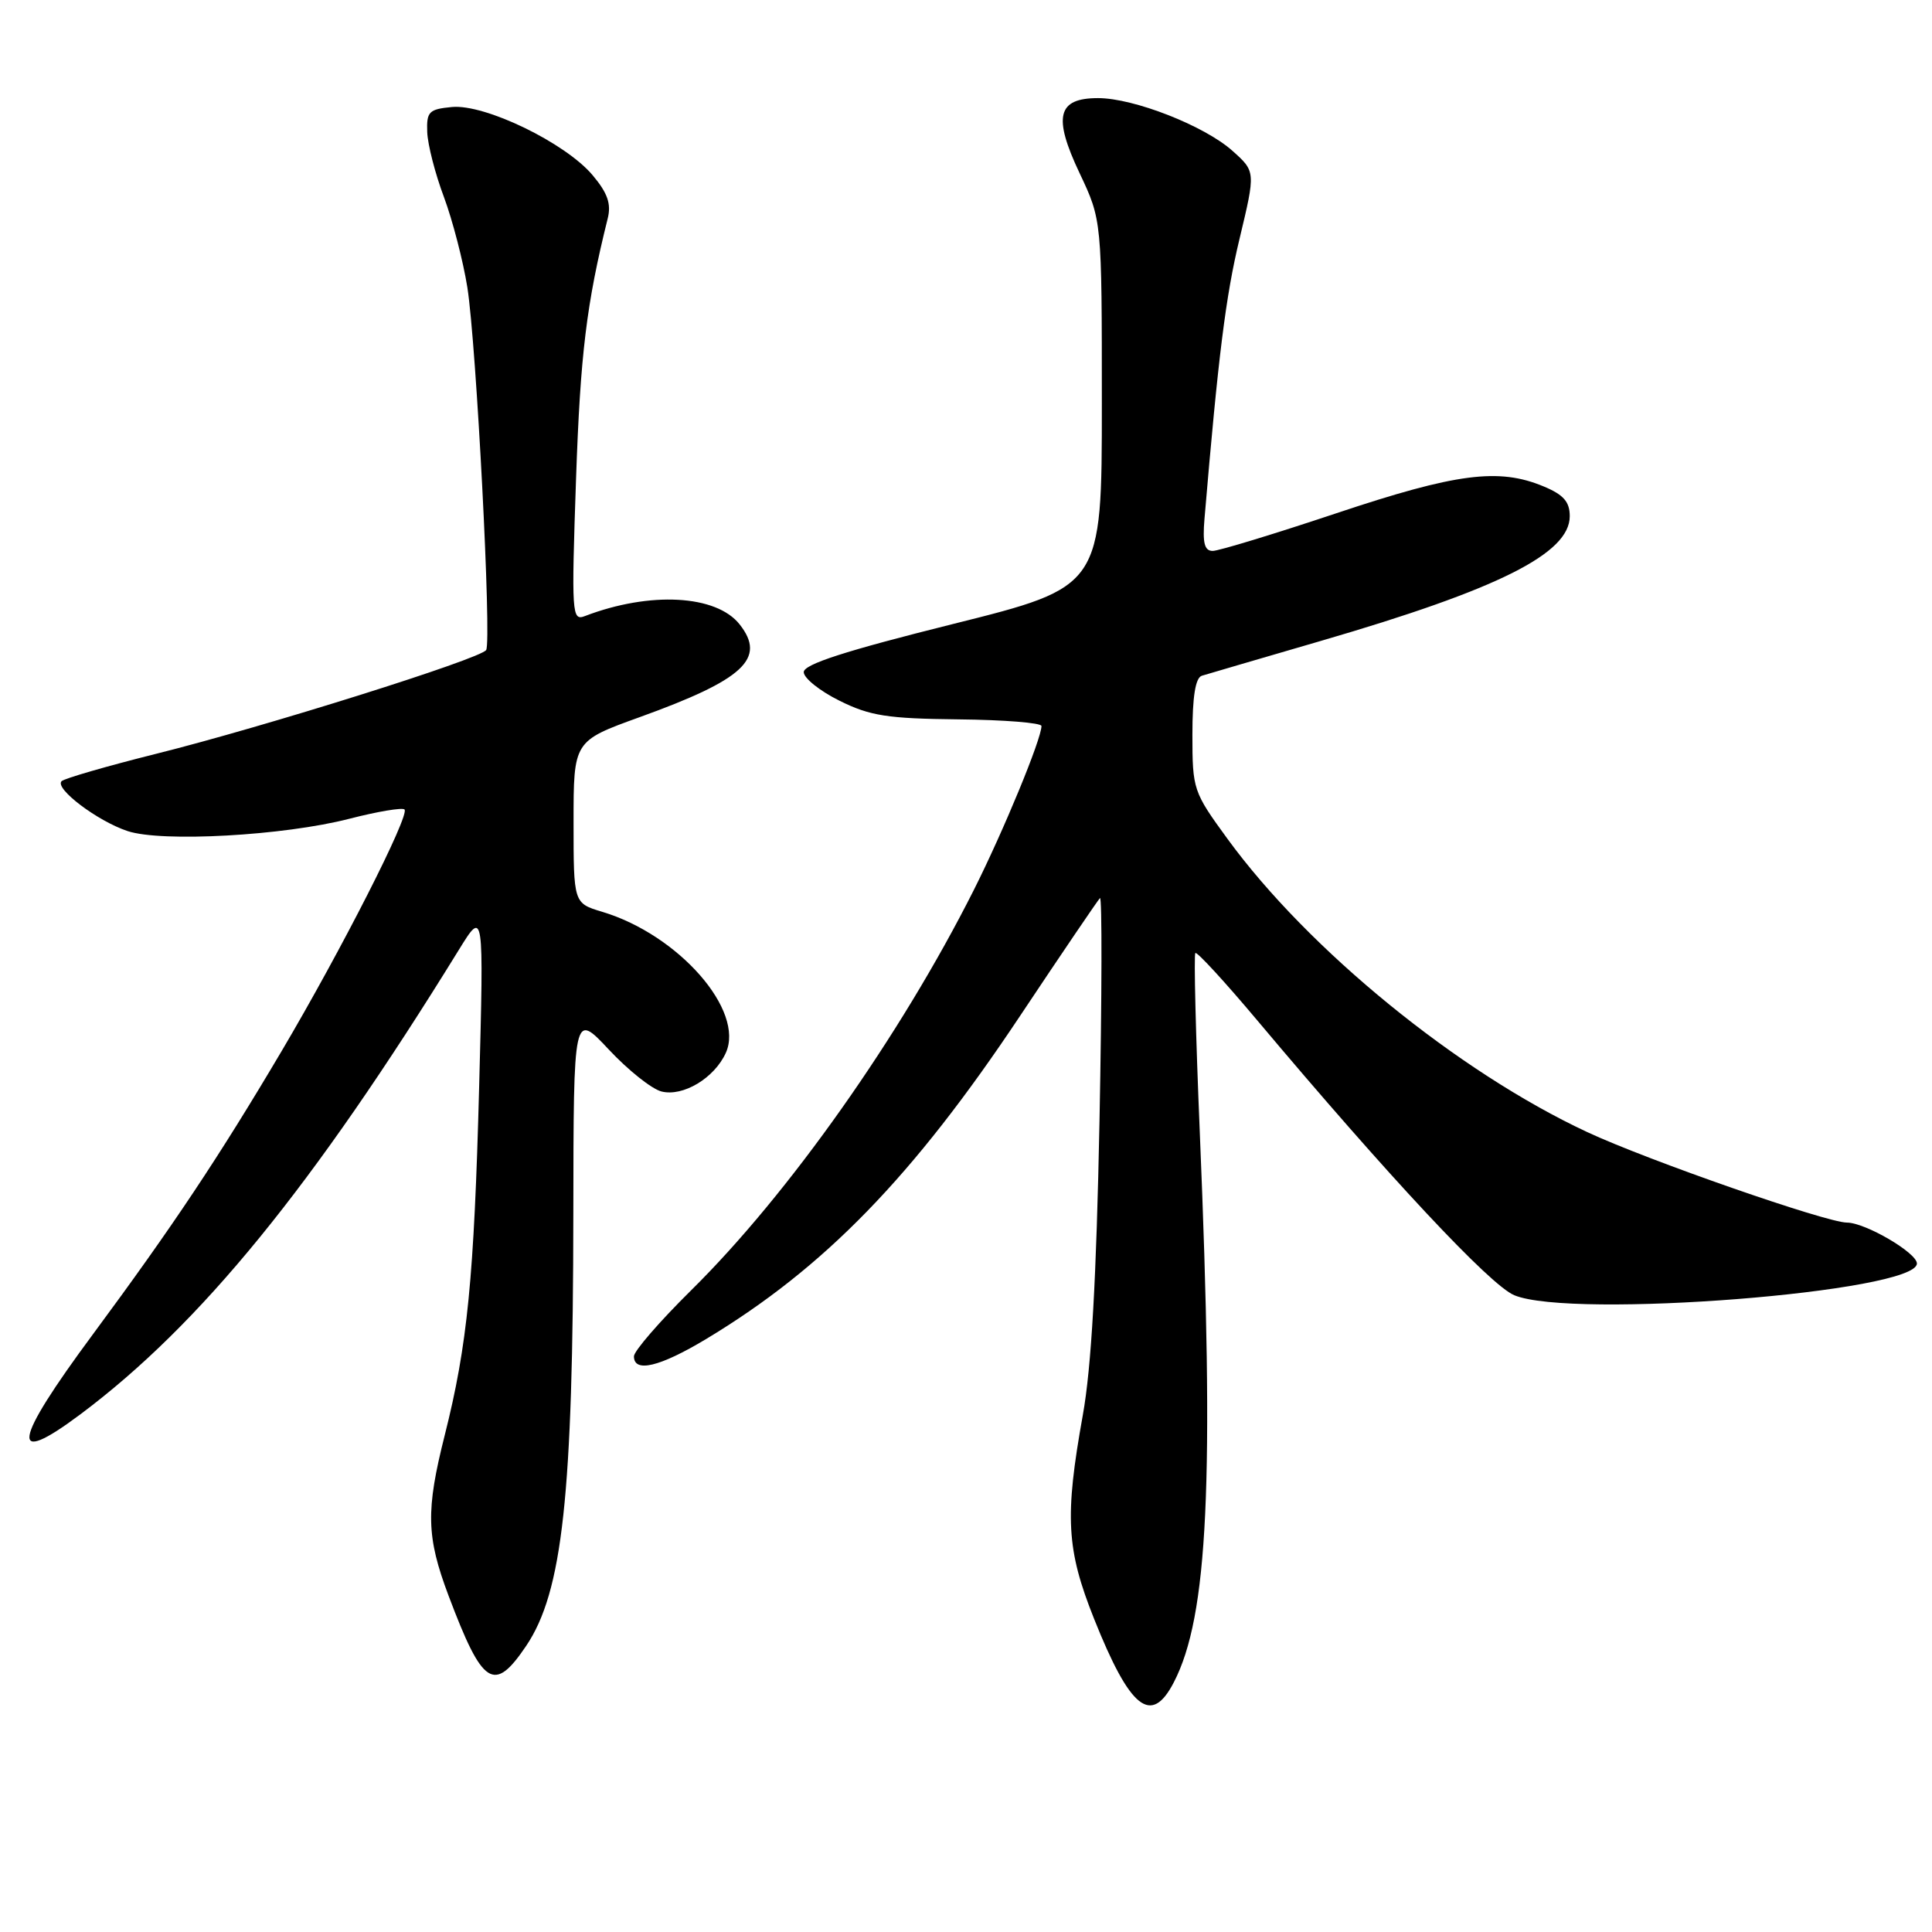 <?xml version="1.0" encoding="UTF-8" standalone="no"?>
<!DOCTYPE svg PUBLIC "-//W3C//DTD SVG 1.1//EN" "http://www.w3.org/Graphics/SVG/1.1/DTD/svg11.dtd" >
<svg xmlns="http://www.w3.org/2000/svg" xmlns:xlink="http://www.w3.org/1999/xlink" version="1.1" viewBox="0 0 256 256">
 <g >
 <path fill="currentColor"
d=" M 155.54 222.91 C 160.08 214.14 160.92 196.45 158.98 150.08 C 158.44 137.20 158.18 126.49 158.39 126.28 C 158.60 126.07 162.29 130.08 166.59 135.20 C 183.98 155.89 197.43 170.28 200.64 171.62 C 208.26 174.81 254.00 171.20 254.00 167.42 C 254.00 166.00 247.15 162.00 244.73 162.00 C 242.02 162.00 218.28 153.73 210.30 150.00 C 193.18 142.01 173.37 125.86 162.64 111.14 C 158.11 104.93 158.00 104.61 158.00 97.36 C 158.00 92.30 158.40 89.81 159.25 89.54 C 159.94 89.33 167.03 87.25 175.00 84.93 C 198.59 78.06 208.00 73.34 208.00 68.40 C 208.00 66.49 207.18 65.55 204.53 64.45 C 198.60 61.97 192.97 62.70 177.10 68.00 C 168.86 70.75 161.48 73.00 160.69 73.00 C 159.60 73.00 159.33 71.95 159.60 68.75 C 161.43 47.13 162.41 39.26 164.25 31.62 C 166.38 22.73 166.38 22.73 163.30 19.98 C 159.60 16.67 150.24 13.00 145.50 13.00 C 140.11 13.00 139.50 15.45 143.05 22.94 C 146.00 29.18 146.00 29.18 146.00 53.47 C 146.00 77.76 146.00 77.76 126.25 82.69 C 111.99 86.25 106.50 88.02 106.50 89.06 C 106.50 89.85 108.63 91.56 111.24 92.85 C 115.28 94.86 117.59 95.22 126.99 95.32 C 133.04 95.38 138.00 95.78 138.00 96.20 C 138.00 97.92 132.99 110.06 129.05 117.90 C 119.34 137.20 104.48 158.25 91.58 170.97 C 87.41 175.09 84.00 179.02 84.00 179.72 C 84.00 181.94 87.42 181.12 93.56 177.43 C 109.24 167.99 120.97 155.93 135.16 134.62 C 140.70 126.30 145.47 119.28 145.75 119.00 C 146.04 118.72 146.01 132.00 145.69 148.50 C 145.28 169.45 144.61 181.22 143.48 187.50 C 141.06 200.98 141.30 205.30 144.97 214.50 C 149.75 226.48 152.55 228.70 155.54 222.91 Z  M 69.72 218.09 C 74.54 210.93 75.94 198.17 75.97 160.79 C 76.00 134.09 76.00 134.09 80.66 139.06 C 83.22 141.80 86.37 144.31 87.66 144.63 C 90.51 145.34 94.65 142.86 96.17 139.52 C 98.73 133.91 89.93 123.86 79.80 120.82 C 76.00 119.68 76.00 119.68 76.00 108.94 C 76.00 98.19 76.00 98.19 84.75 95.03 C 98.56 90.05 101.57 87.26 98.01 82.74 C 94.92 78.81 86.11 78.34 77.51 81.63 C 75.77 82.30 75.71 81.47 76.33 63.42 C 76.90 46.91 77.71 40.26 80.53 28.93 C 81.01 27.00 80.50 25.56 78.52 23.21 C 74.92 18.93 64.25 13.76 59.88 14.18 C 56.83 14.47 56.51 14.80 56.61 17.50 C 56.67 19.15 57.66 23.02 58.82 26.10 C 59.97 29.19 61.37 34.59 61.93 38.10 C 63.12 45.69 65.16 84.93 64.42 86.13 C 63.70 87.29 35.02 96.31 20.66 99.89 C 14.15 101.52 8.52 103.15 8.16 103.51 C 7.20 104.48 12.92 108.80 16.90 110.12 C 21.43 111.63 37.61 110.73 46.29 108.49 C 50.02 107.53 53.31 106.98 53.60 107.26 C 54.33 108.00 45.24 125.87 37.32 139.27 C 28.97 153.38 22.90 162.48 12.34 176.76 C 1.65 191.19 1.13 194.53 10.67 187.39 C 26.58 175.48 41.46 157.22 60.80 125.86 C 64.11 120.50 64.11 120.50 63.49 144.00 C 62.82 169.36 61.94 178.24 58.93 190.17 C 56.41 200.16 56.49 203.61 59.43 211.42 C 63.95 223.42 65.46 224.40 69.72 218.09 Z "/>
</g>
</svg>